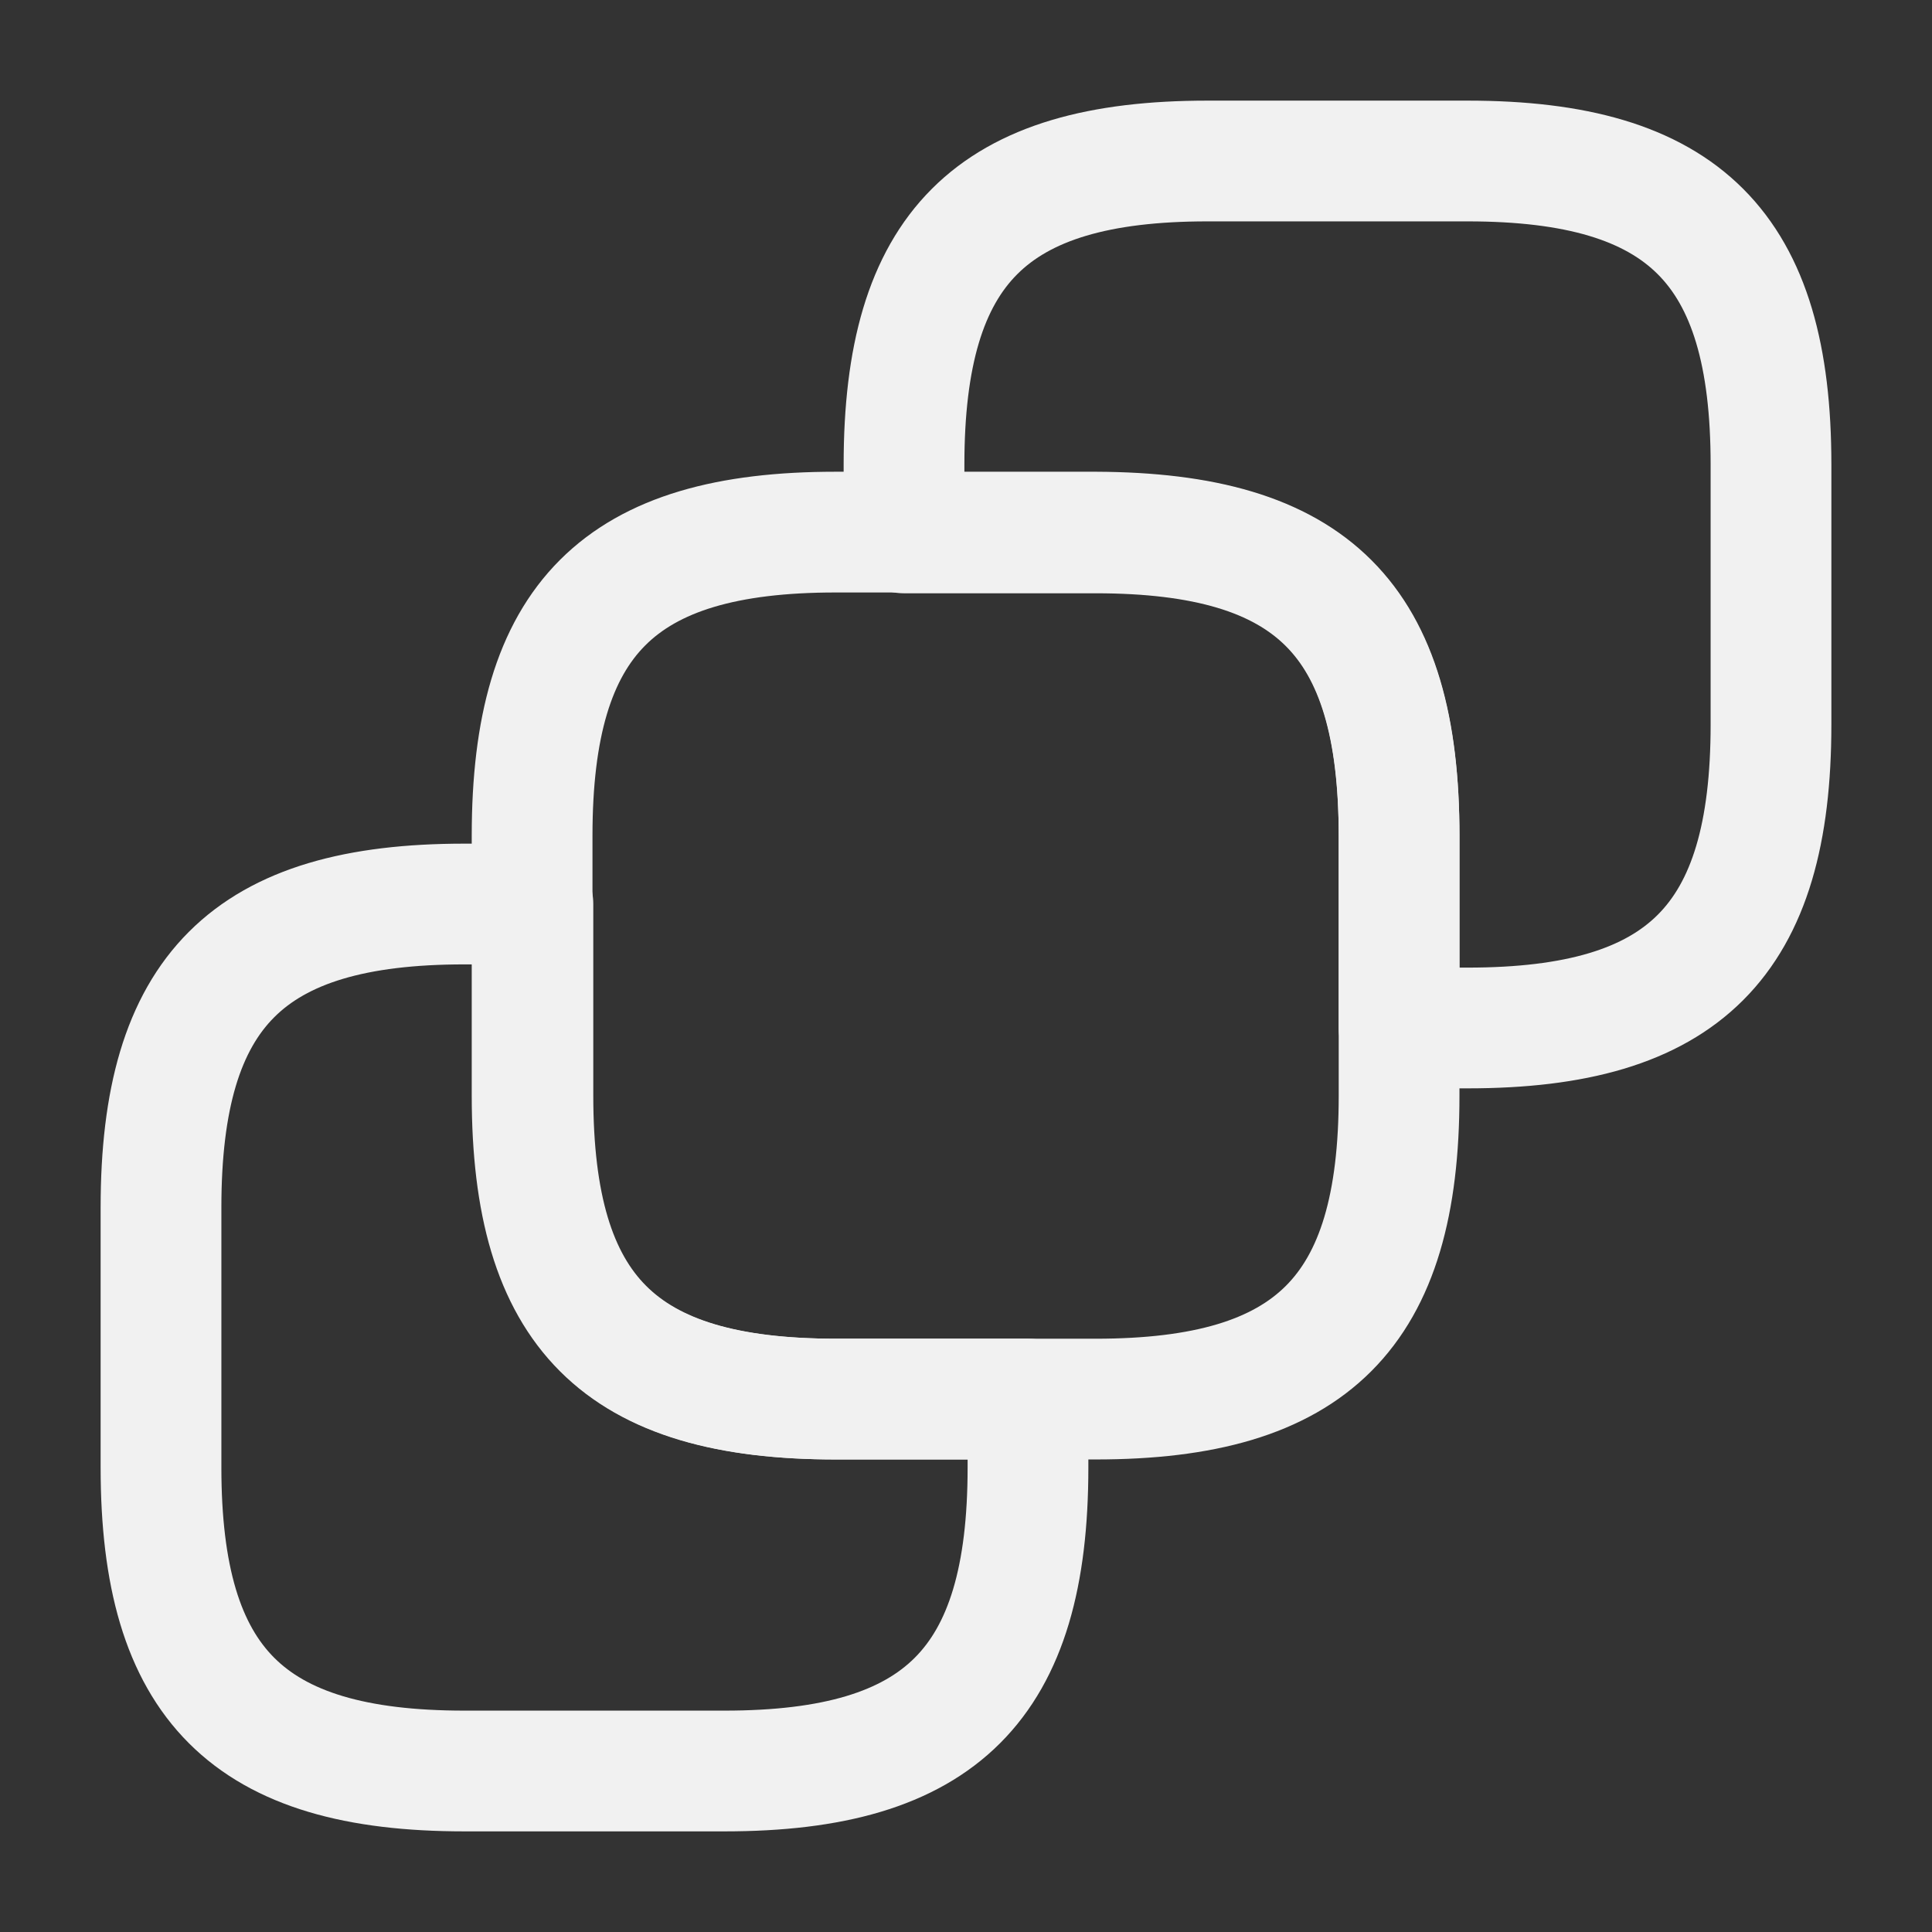 <svg width="24" height="24" viewBox="0 0 24 24" fill="none" xmlns="http://www.w3.org/2000/svg">
<rect x="0" y="0" width="24" height="24" fill="#333333" stroke="none"/>
<path d="M17.38 10.38V13.61C17.38 16.3 16.3 17.38 13.61 17.38H10.38C7.69 17.38 6.61 16.3 6.61 13.61V10.38C6.61 7.69 7.69 6.61 10.38 6.61H13.61C16.31 6.62 17.38 7.69 17.38 10.38Z" stroke="#F1F1F1" stroke-width="1.5" stroke-linecap="round" stroke-linejoin="round"/>
<path d="M22 5.77V9C22 11.69 20.92 12.77 18.23 12.77H17.38V10.39C17.38 7.7 16.3 6.62 13.61 6.62H11.23V5.77C11.23 3.08 12.31 2 15 2H18.23C20.92 2 22 3.08 22 5.77Z" stroke="#F1F1F1" stroke-width="1.5" stroke-linecap="round" stroke-linejoin="round"/>
<path d="M2 18.23V15C2 12.31 3.08 11.23 5.77 11.23H6.62V13.61C6.62 16.3 7.7 17.38 10.39 17.38H12.77V18.23C12.77 20.92 11.69 22 9 22H5.77C3.08 22 2 20.92 2 18.23Z" stroke="#F1F1F1" stroke-width="1.5" stroke-linecap="round" stroke-linejoin="round"/>
</svg>
